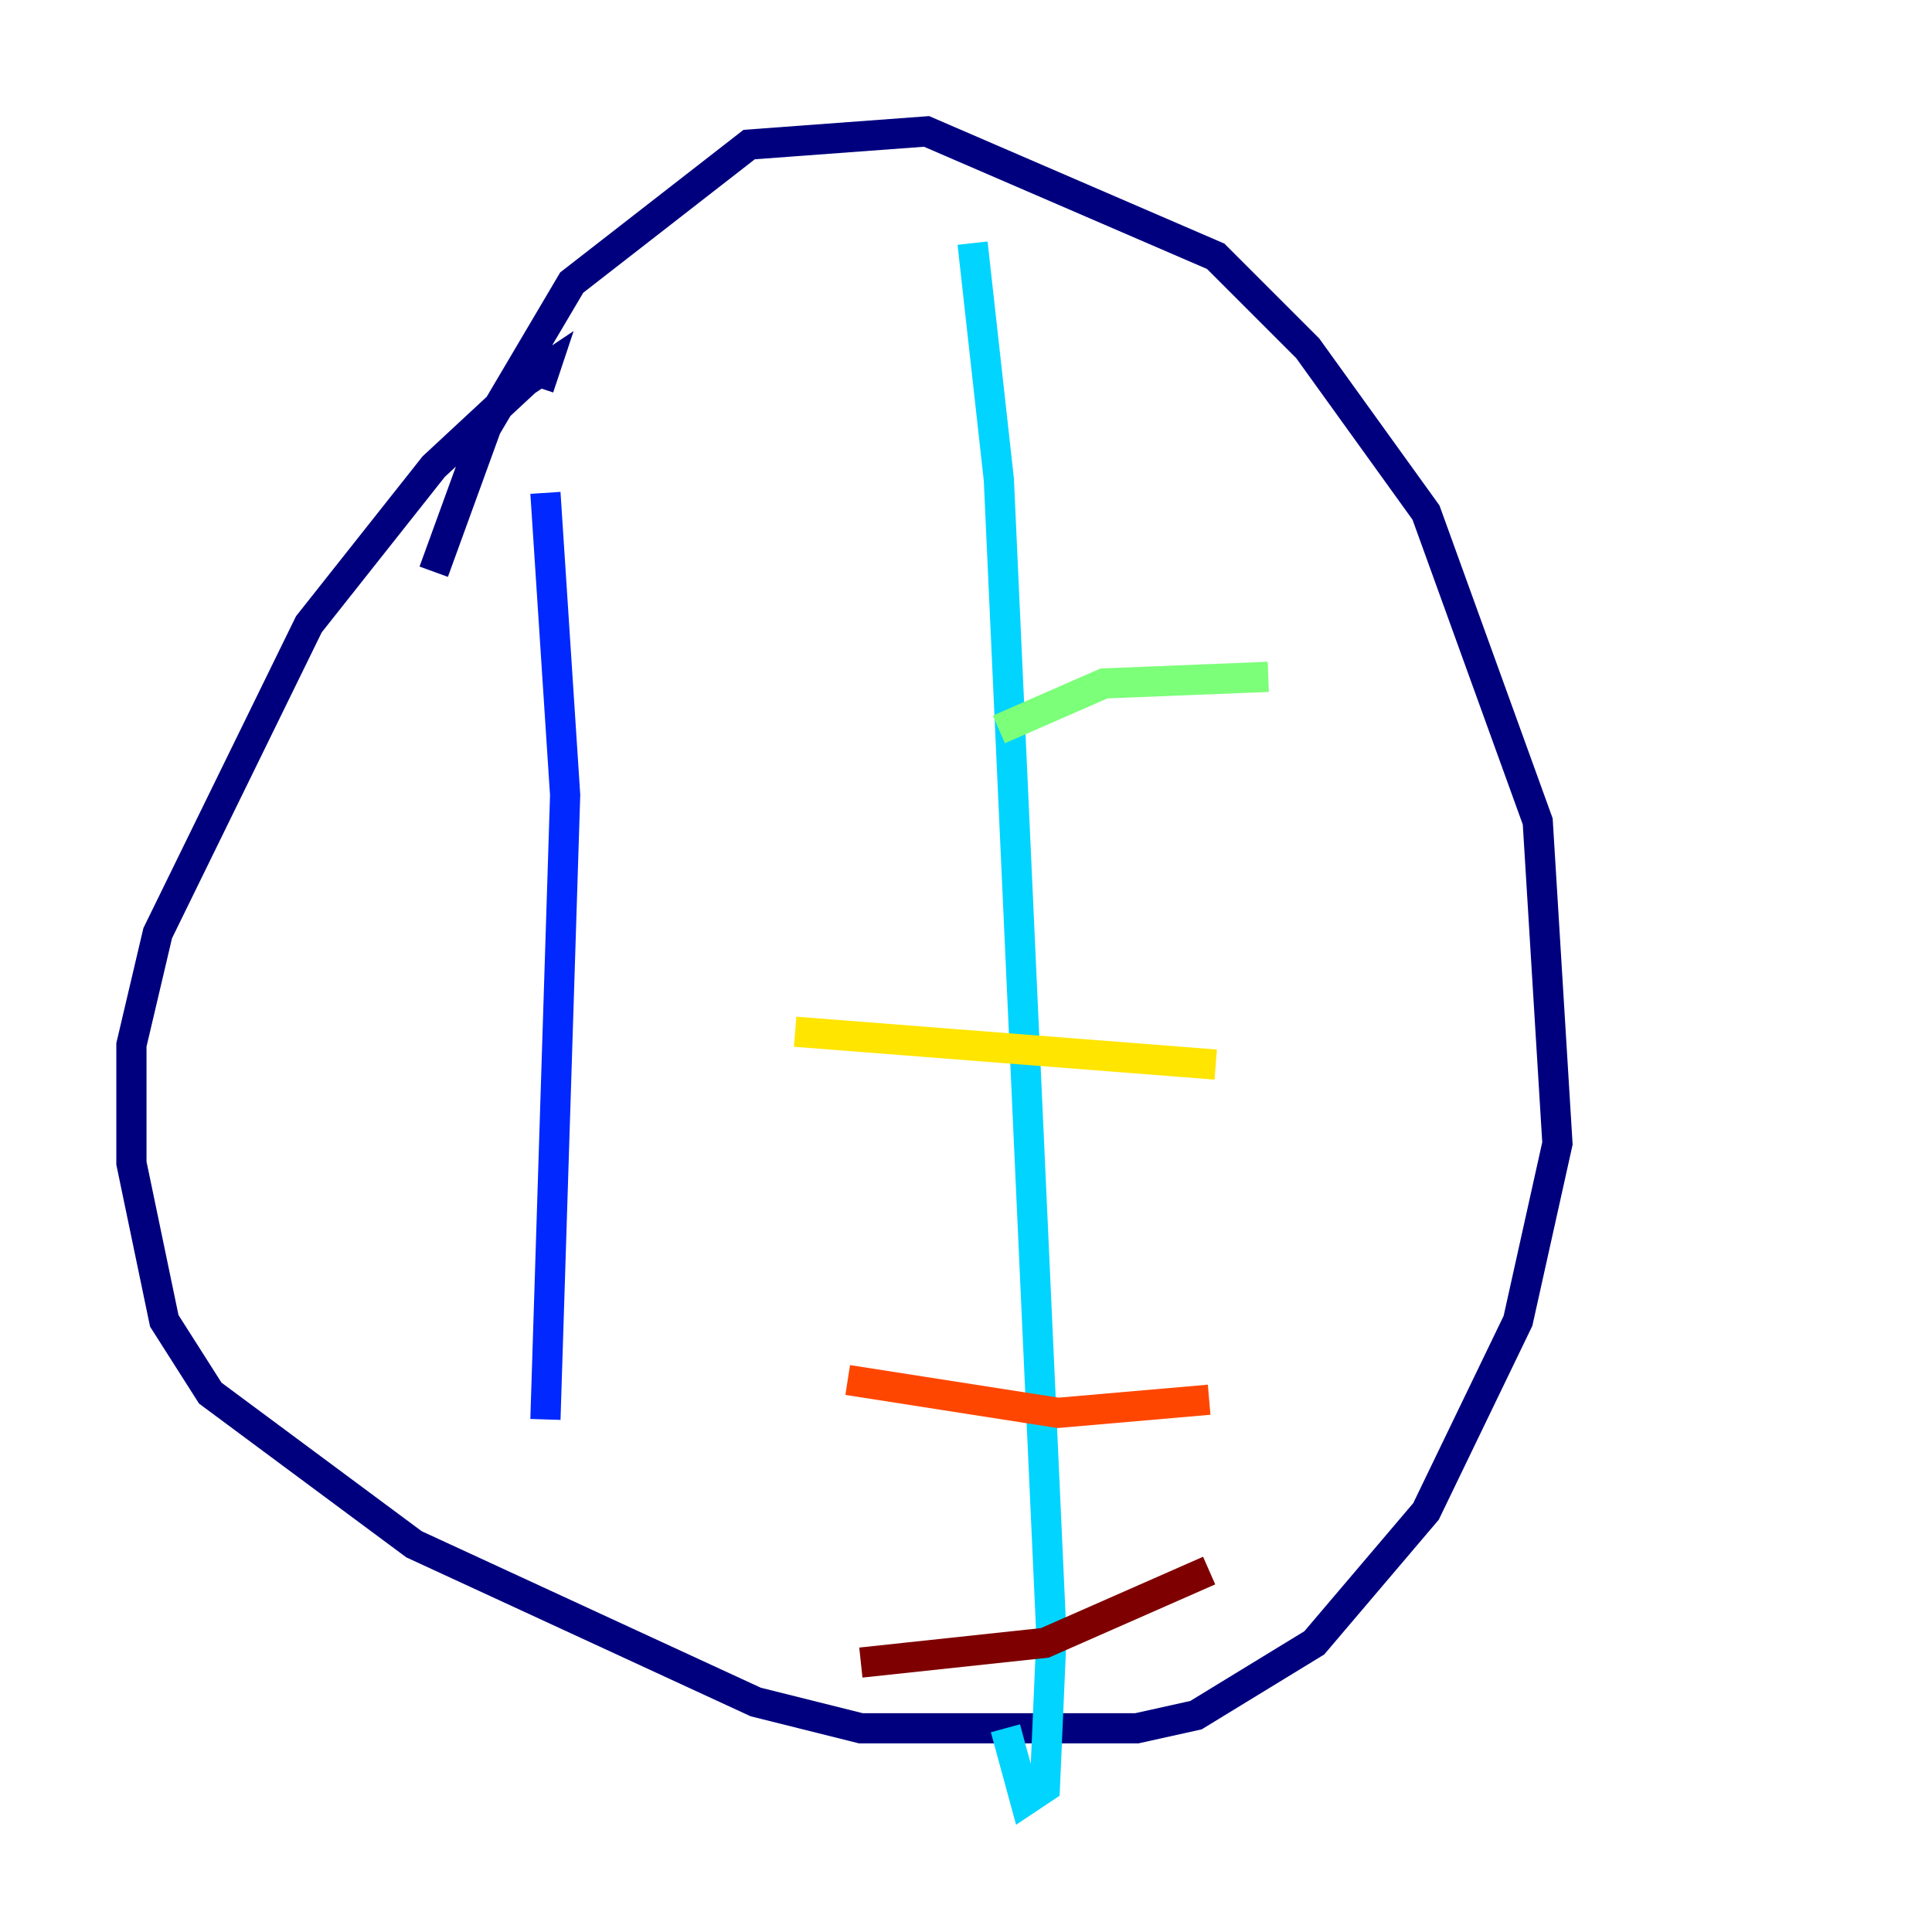 <?xml version="1.0" encoding="utf-8" ?>
<svg baseProfile="tiny" height="128" version="1.2" viewBox="0,0,128,128" width="128" xmlns="http://www.w3.org/2000/svg" xmlns:ev="http://www.w3.org/2001/xml-events" xmlns:xlink="http://www.w3.org/1999/xlink"><defs /><polyline fill="none" points="28.735,37.878 32.218,28.299 37.878,18.721 49.633,9.578 61.388,8.707 80.544,16.98 86.639,23.075 94.476,33.959 101.878,54.422 103.184,75.755 100.571,87.51 94.476,100.136 87.075,108.844 79.238,113.633 75.32,114.503 57.034,114.503 50.068,112.762 27.429,102.313 13.932,92.299 10.884,87.51 8.707,77.061 8.707,69.225 10.449,61.823 20.463,41.361 28.735,30.912 34.83,25.252 36.136,24.381 35.701,25.687" stroke="#00007f" stroke-width="2" /><polyline fill="none" points="36.136,32.653 37.442,52.68 36.136,94.041" stroke="#0028ff" stroke-width="2" /><polyline fill="none" points="64.435,16.109 66.177,31.782 69.66,108.408 69.225,118.422 67.918,119.293 66.612,114.503" stroke="#00d4ff" stroke-width="2" /><polyline fill="none" points="84.027,44.843 73.143,45.279 66.177,48.327" stroke="#7cff79" stroke-width="2" /><polyline fill="none" points="80.544,70.531 52.68,68.354" stroke="#ffe500" stroke-width="2" /><polyline fill="none" points="80.109,92.735 70.095,93.605 56.163,91.429" stroke="#ff4600" stroke-width="2" /><polyline fill="none" points="80.109,104.054 69.225,108.844 57.034,110.15" stroke="#7f0000" stroke-width="2" /></svg>